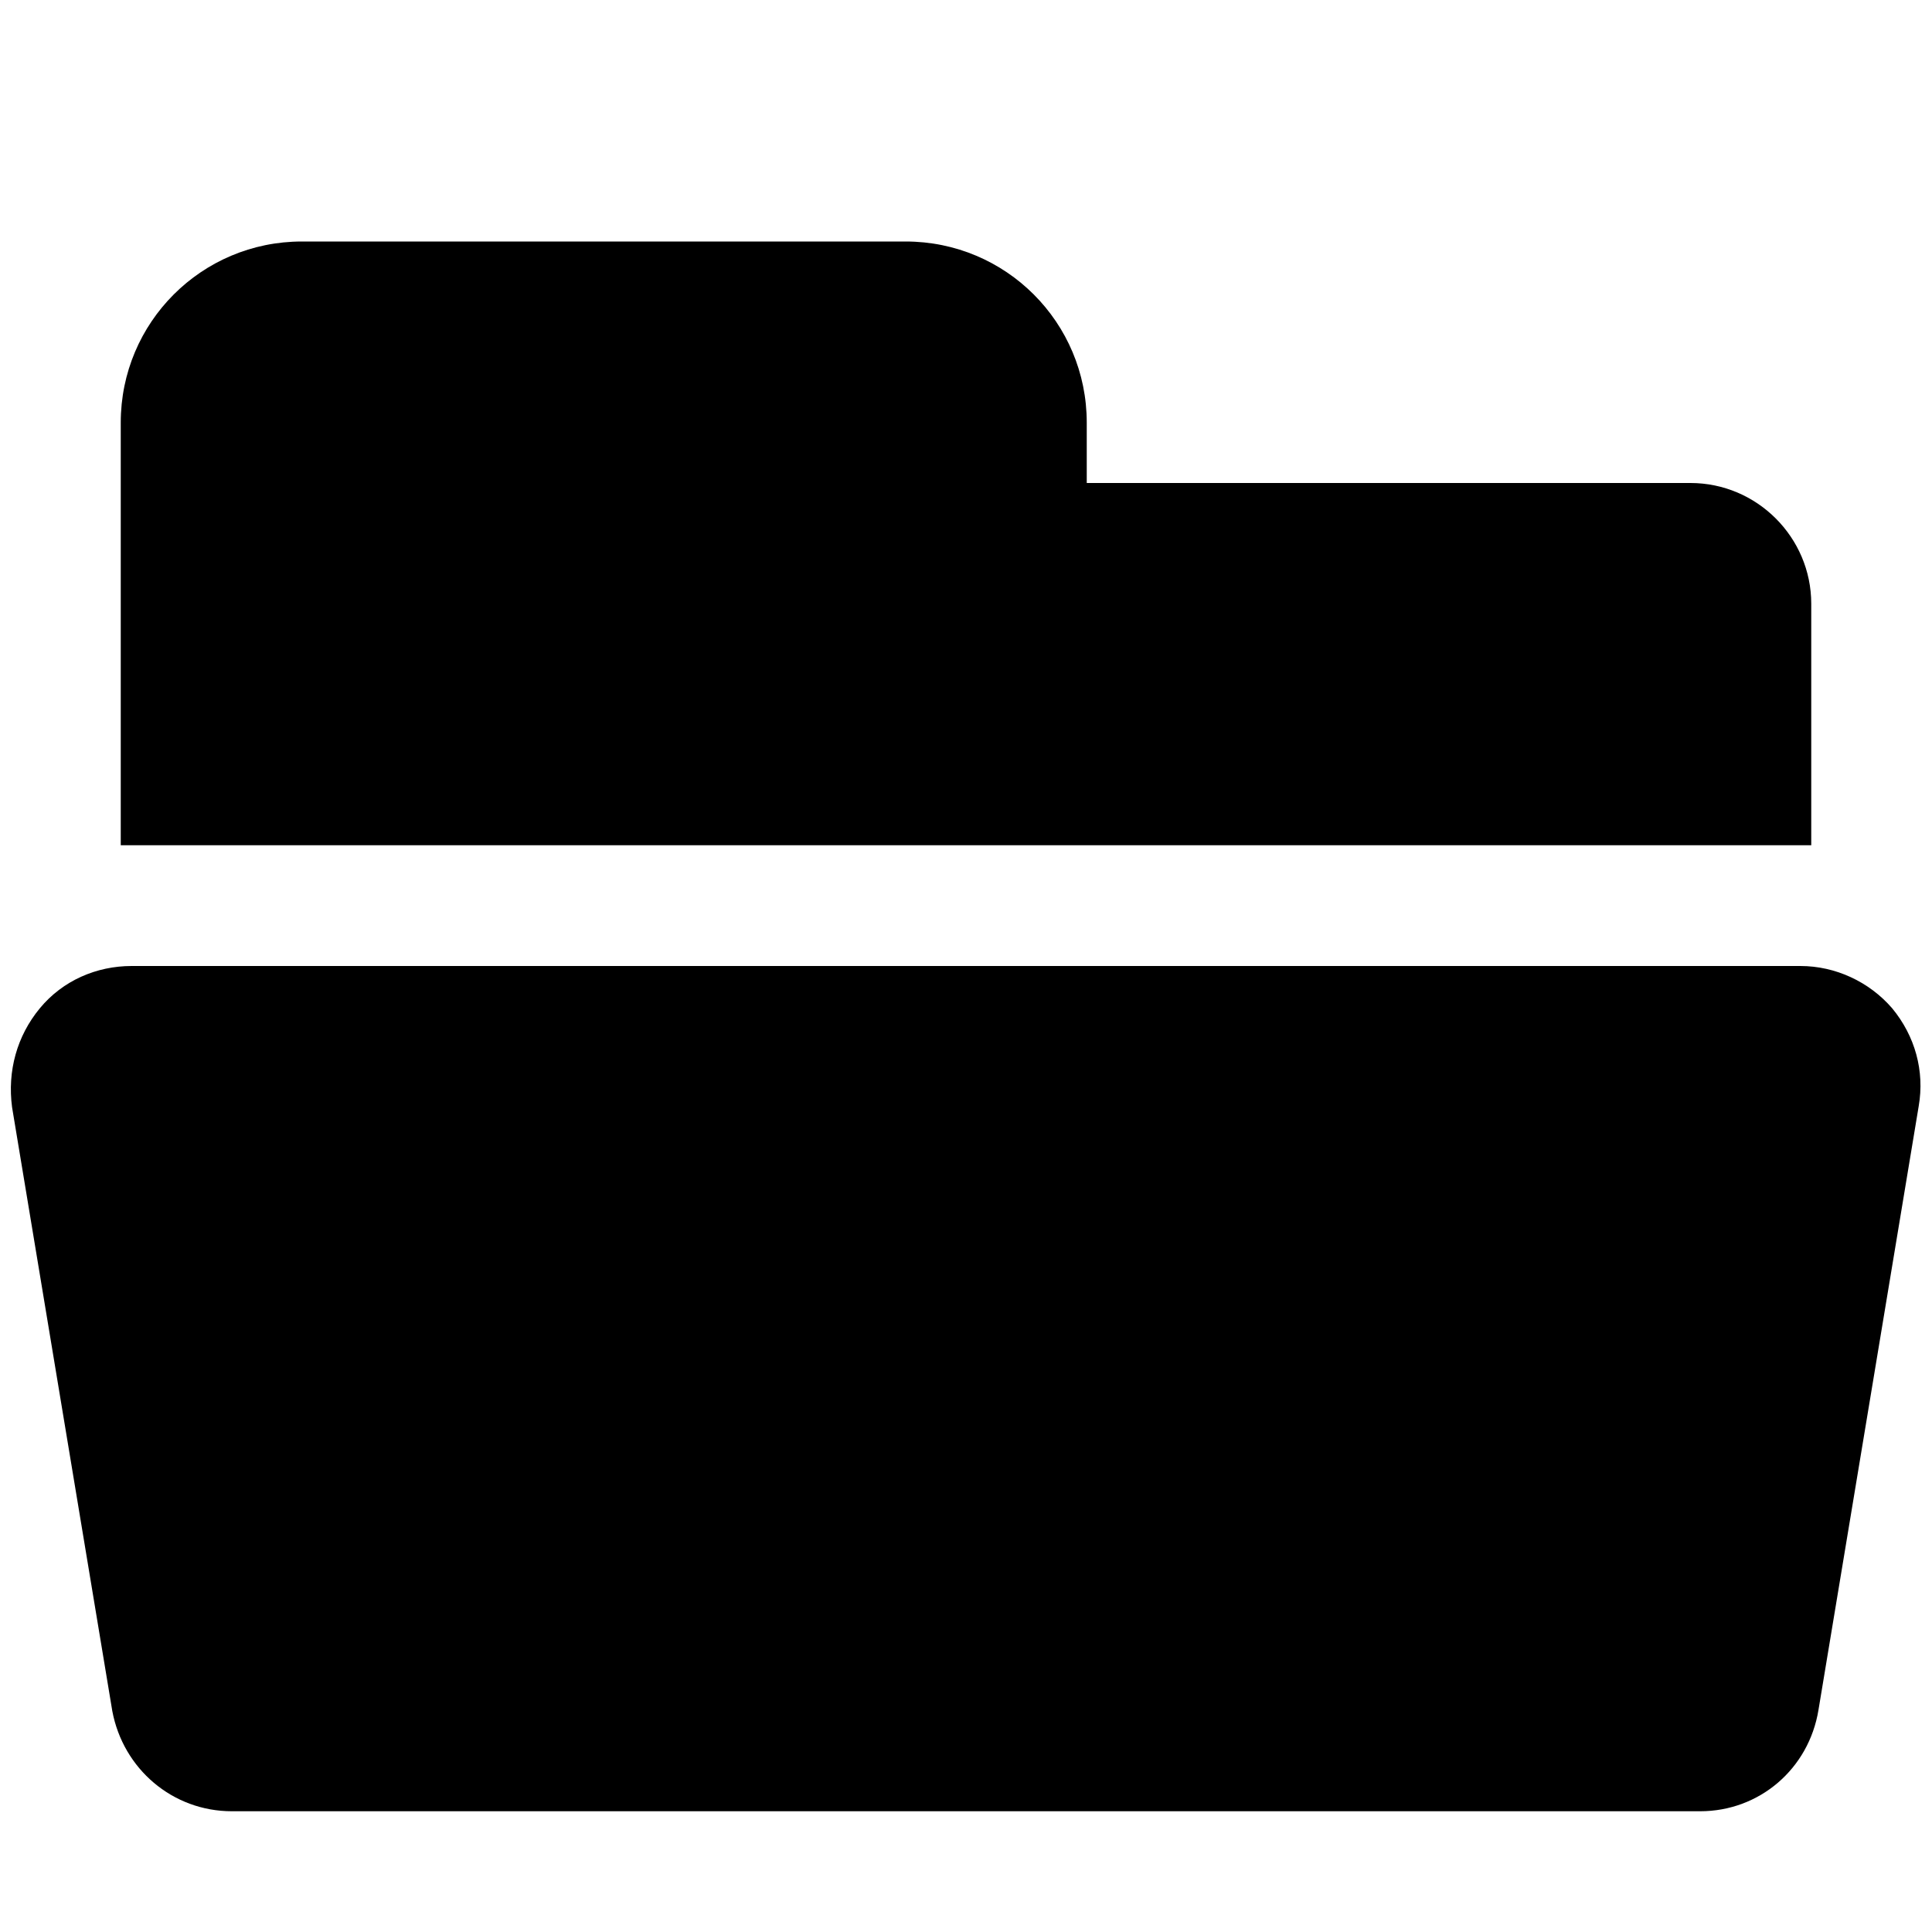 <svg xmlns="http://www.w3.org/2000/svg" width="3em" height="3em" viewBox="0 0 16 16"><path fill="currentColor" d="M14.08 15H1.92c-.49 0-.9-.35-.99-.83l-.83-5c-.04-.3.04-.59.23-.82S.8 8 1.09 8h13.82c.29 0 .57.13.76.35c.19.23.27.52.22.81l-.83 5c-.08.49-.49.84-.98.84M15 7V5c0-.55-.45-1-1-1H9v-.5C9 2.67 8.33 2 7.5 2h-5C1.67 2 1 2.67 1 3.5V7z"/></svg>